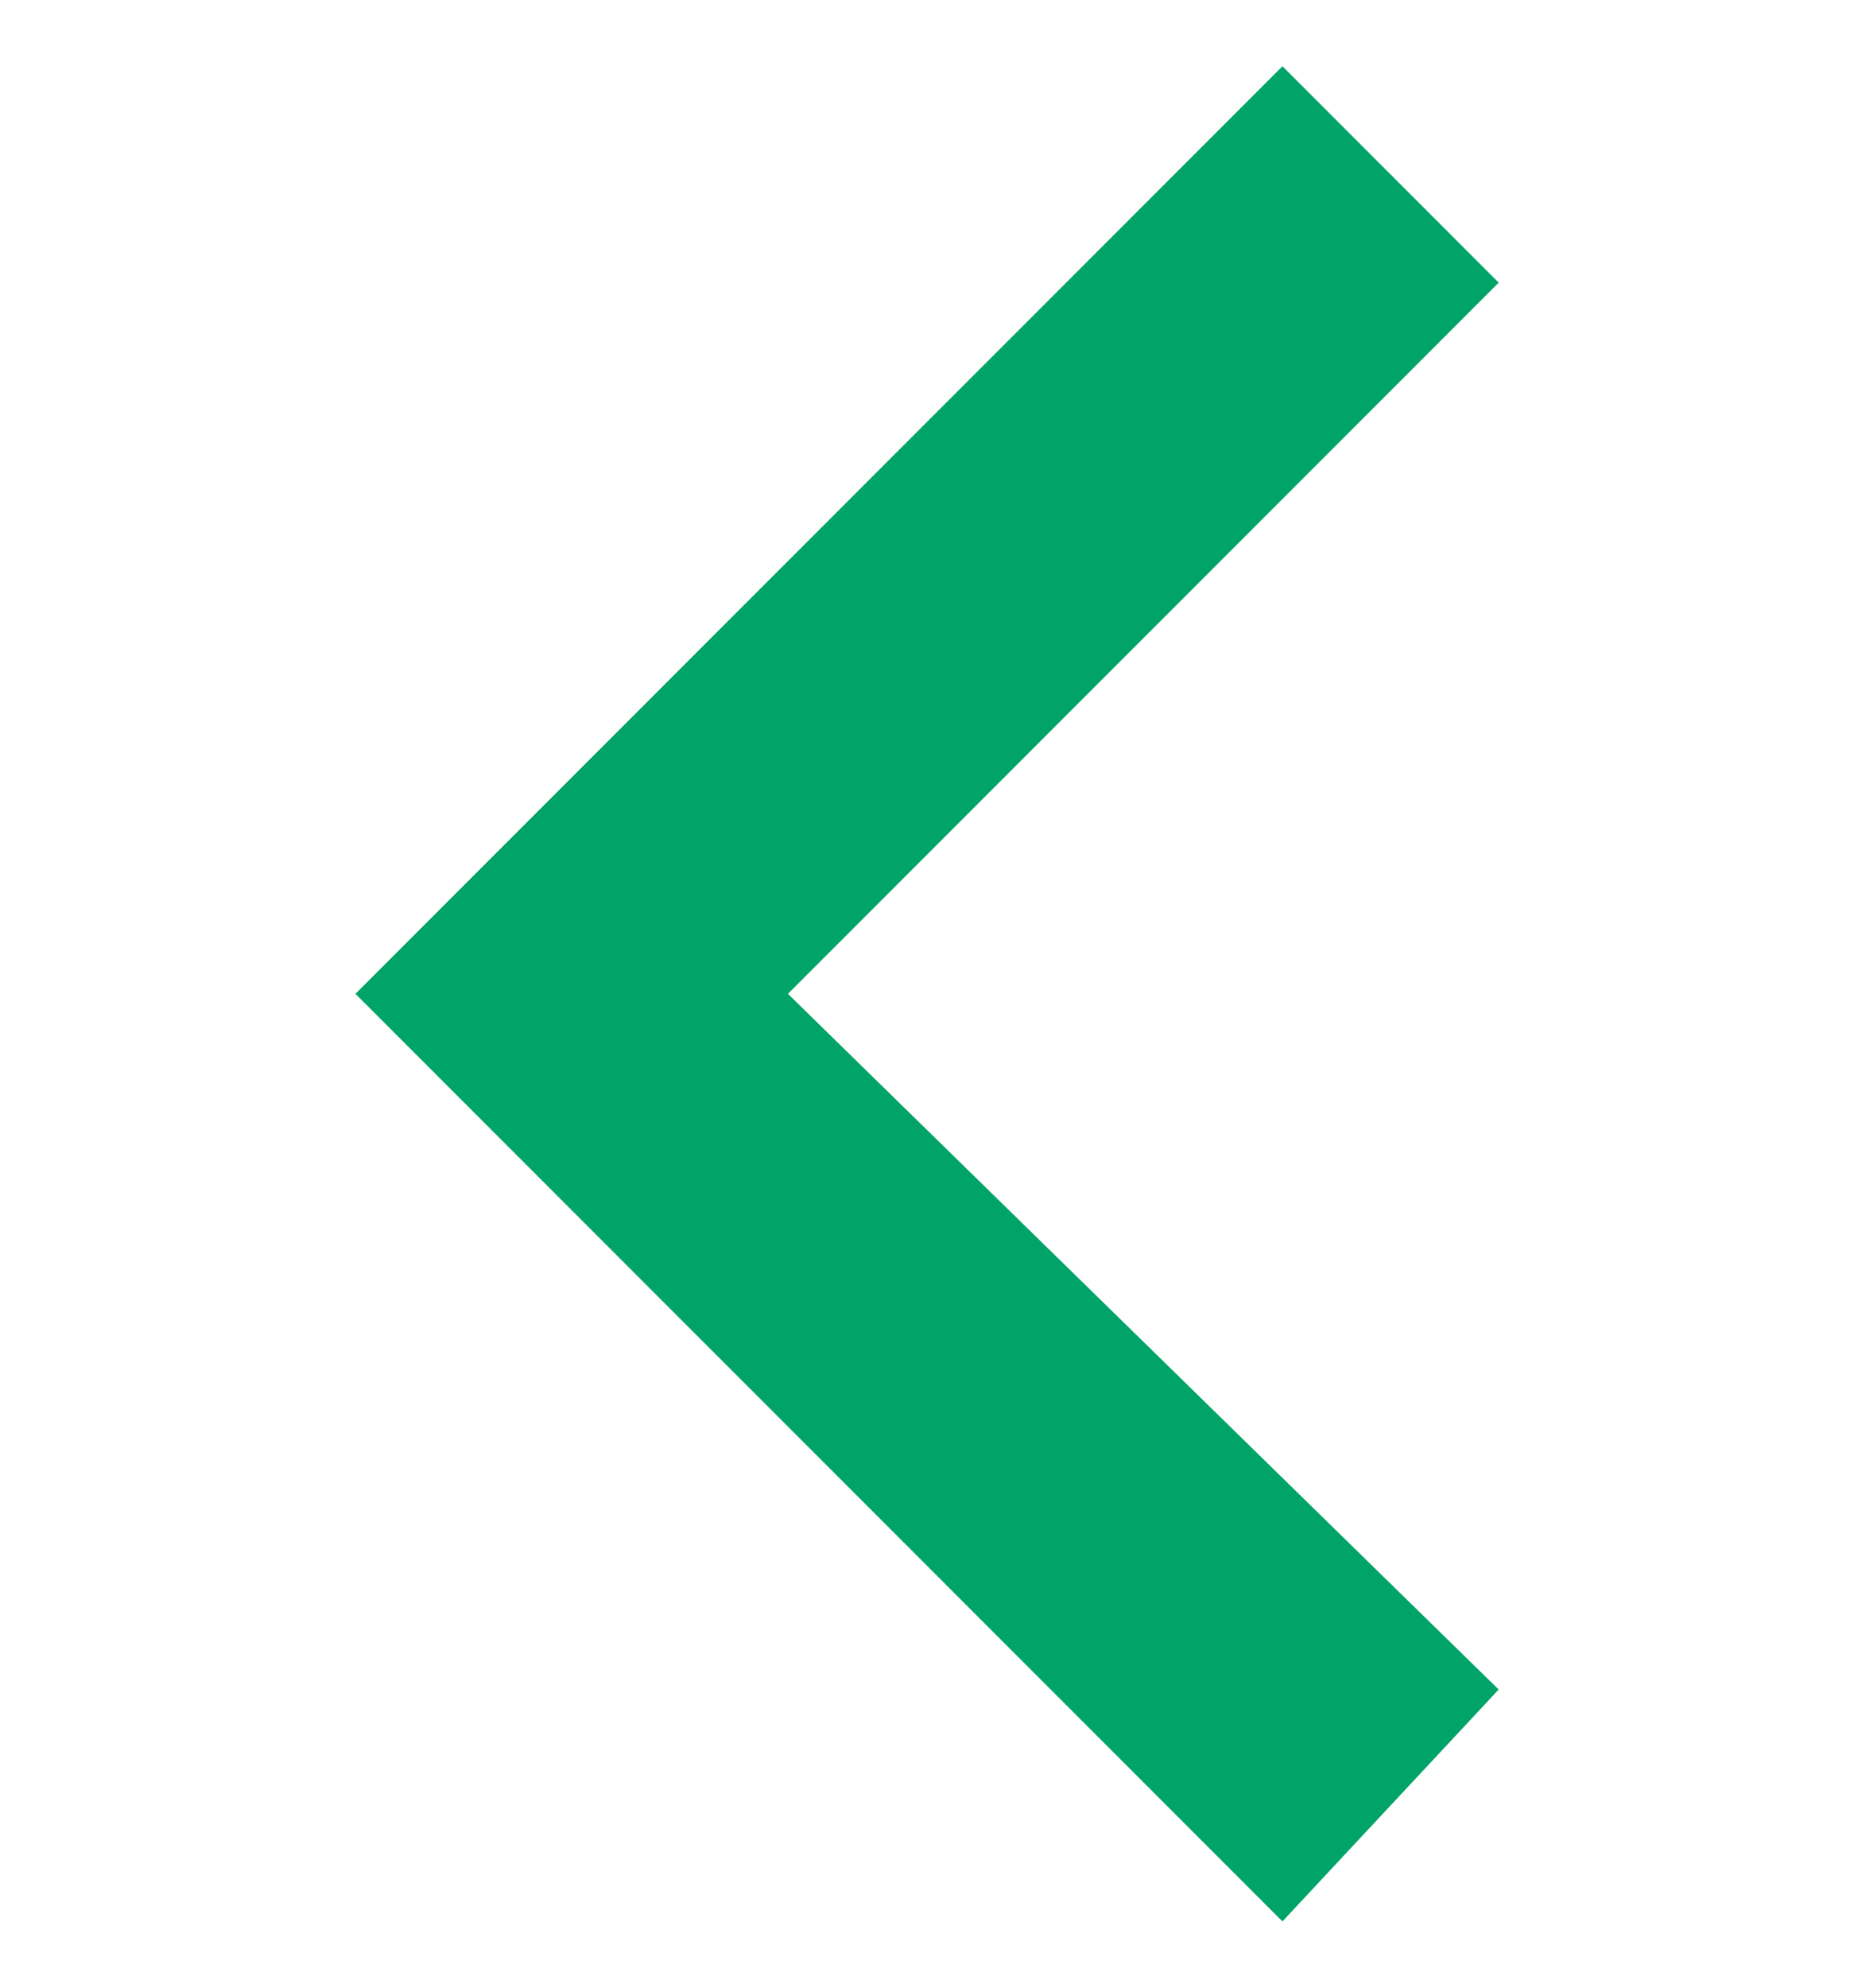 <svg width="14" height="15" viewBox="0 0 14 15" fill="none" xmlns="http://www.w3.org/2000/svg">
<g clip-path="url(#clip0_761_20)">
<path d="M11.317 12.75L5.95 7.5L11.317 2.133L9.684 0.5L2.684 7.5L9.684 14.5L11.317 12.75Z" fill="#01A468"/>
</g>
<defs>
<clipPath id="clip0_761_20">
<rect width="14" height="14" fill="white" transform="matrix(-1 0 0 1 14 0.5)"/>
</clipPath>
</defs>
</svg>
